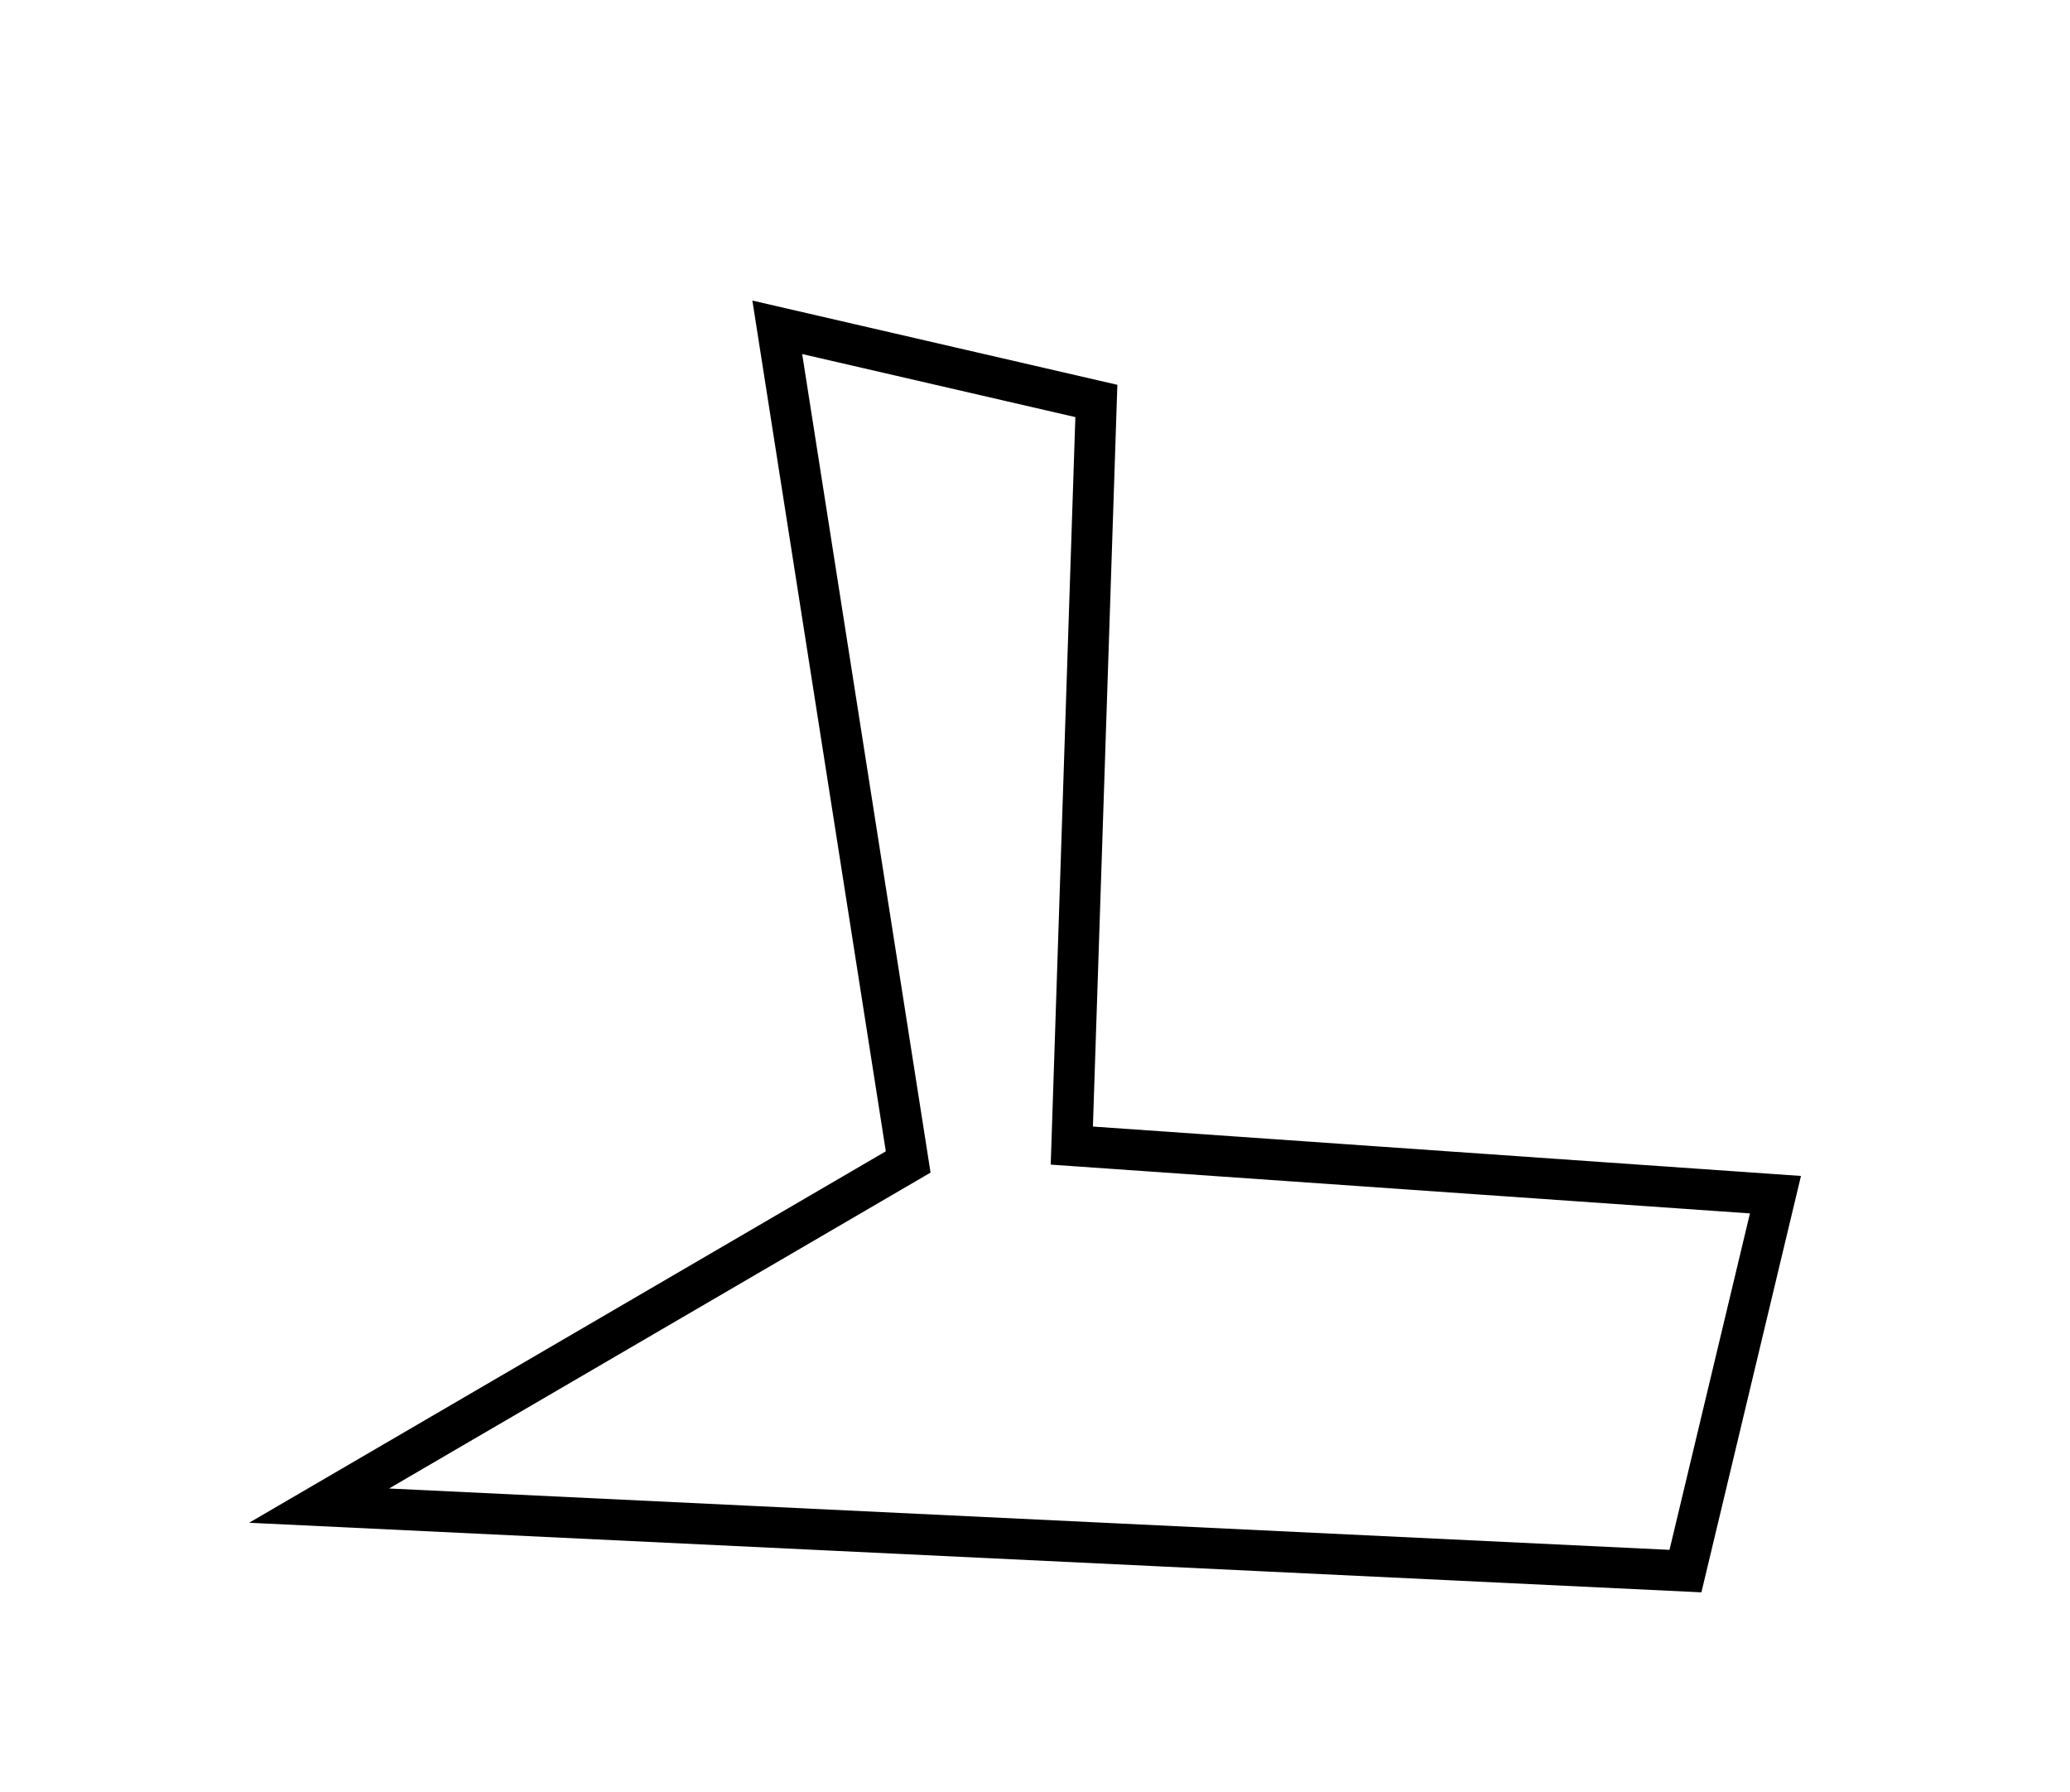<?xml version="1.0" encoding="utf-8" ?>
<svg baseProfile="full" height="219" version="1.1" width="253" xmlns="http://www.w3.org/2000/svg" xmlns:ev="http://www.w3.org/2001/xml-events" xmlns:xlink="http://www.w3.org/1999/xlink"><defs /><rect fill="white" height="219" width="253" x="0" y="0" /><path d="M 95,40 L 111,142 L 39,184 L 206,192 L 217,146 L 131,140 L 134,49 Z" fill="none" stroke="black" stroke-width="5" /></svg>